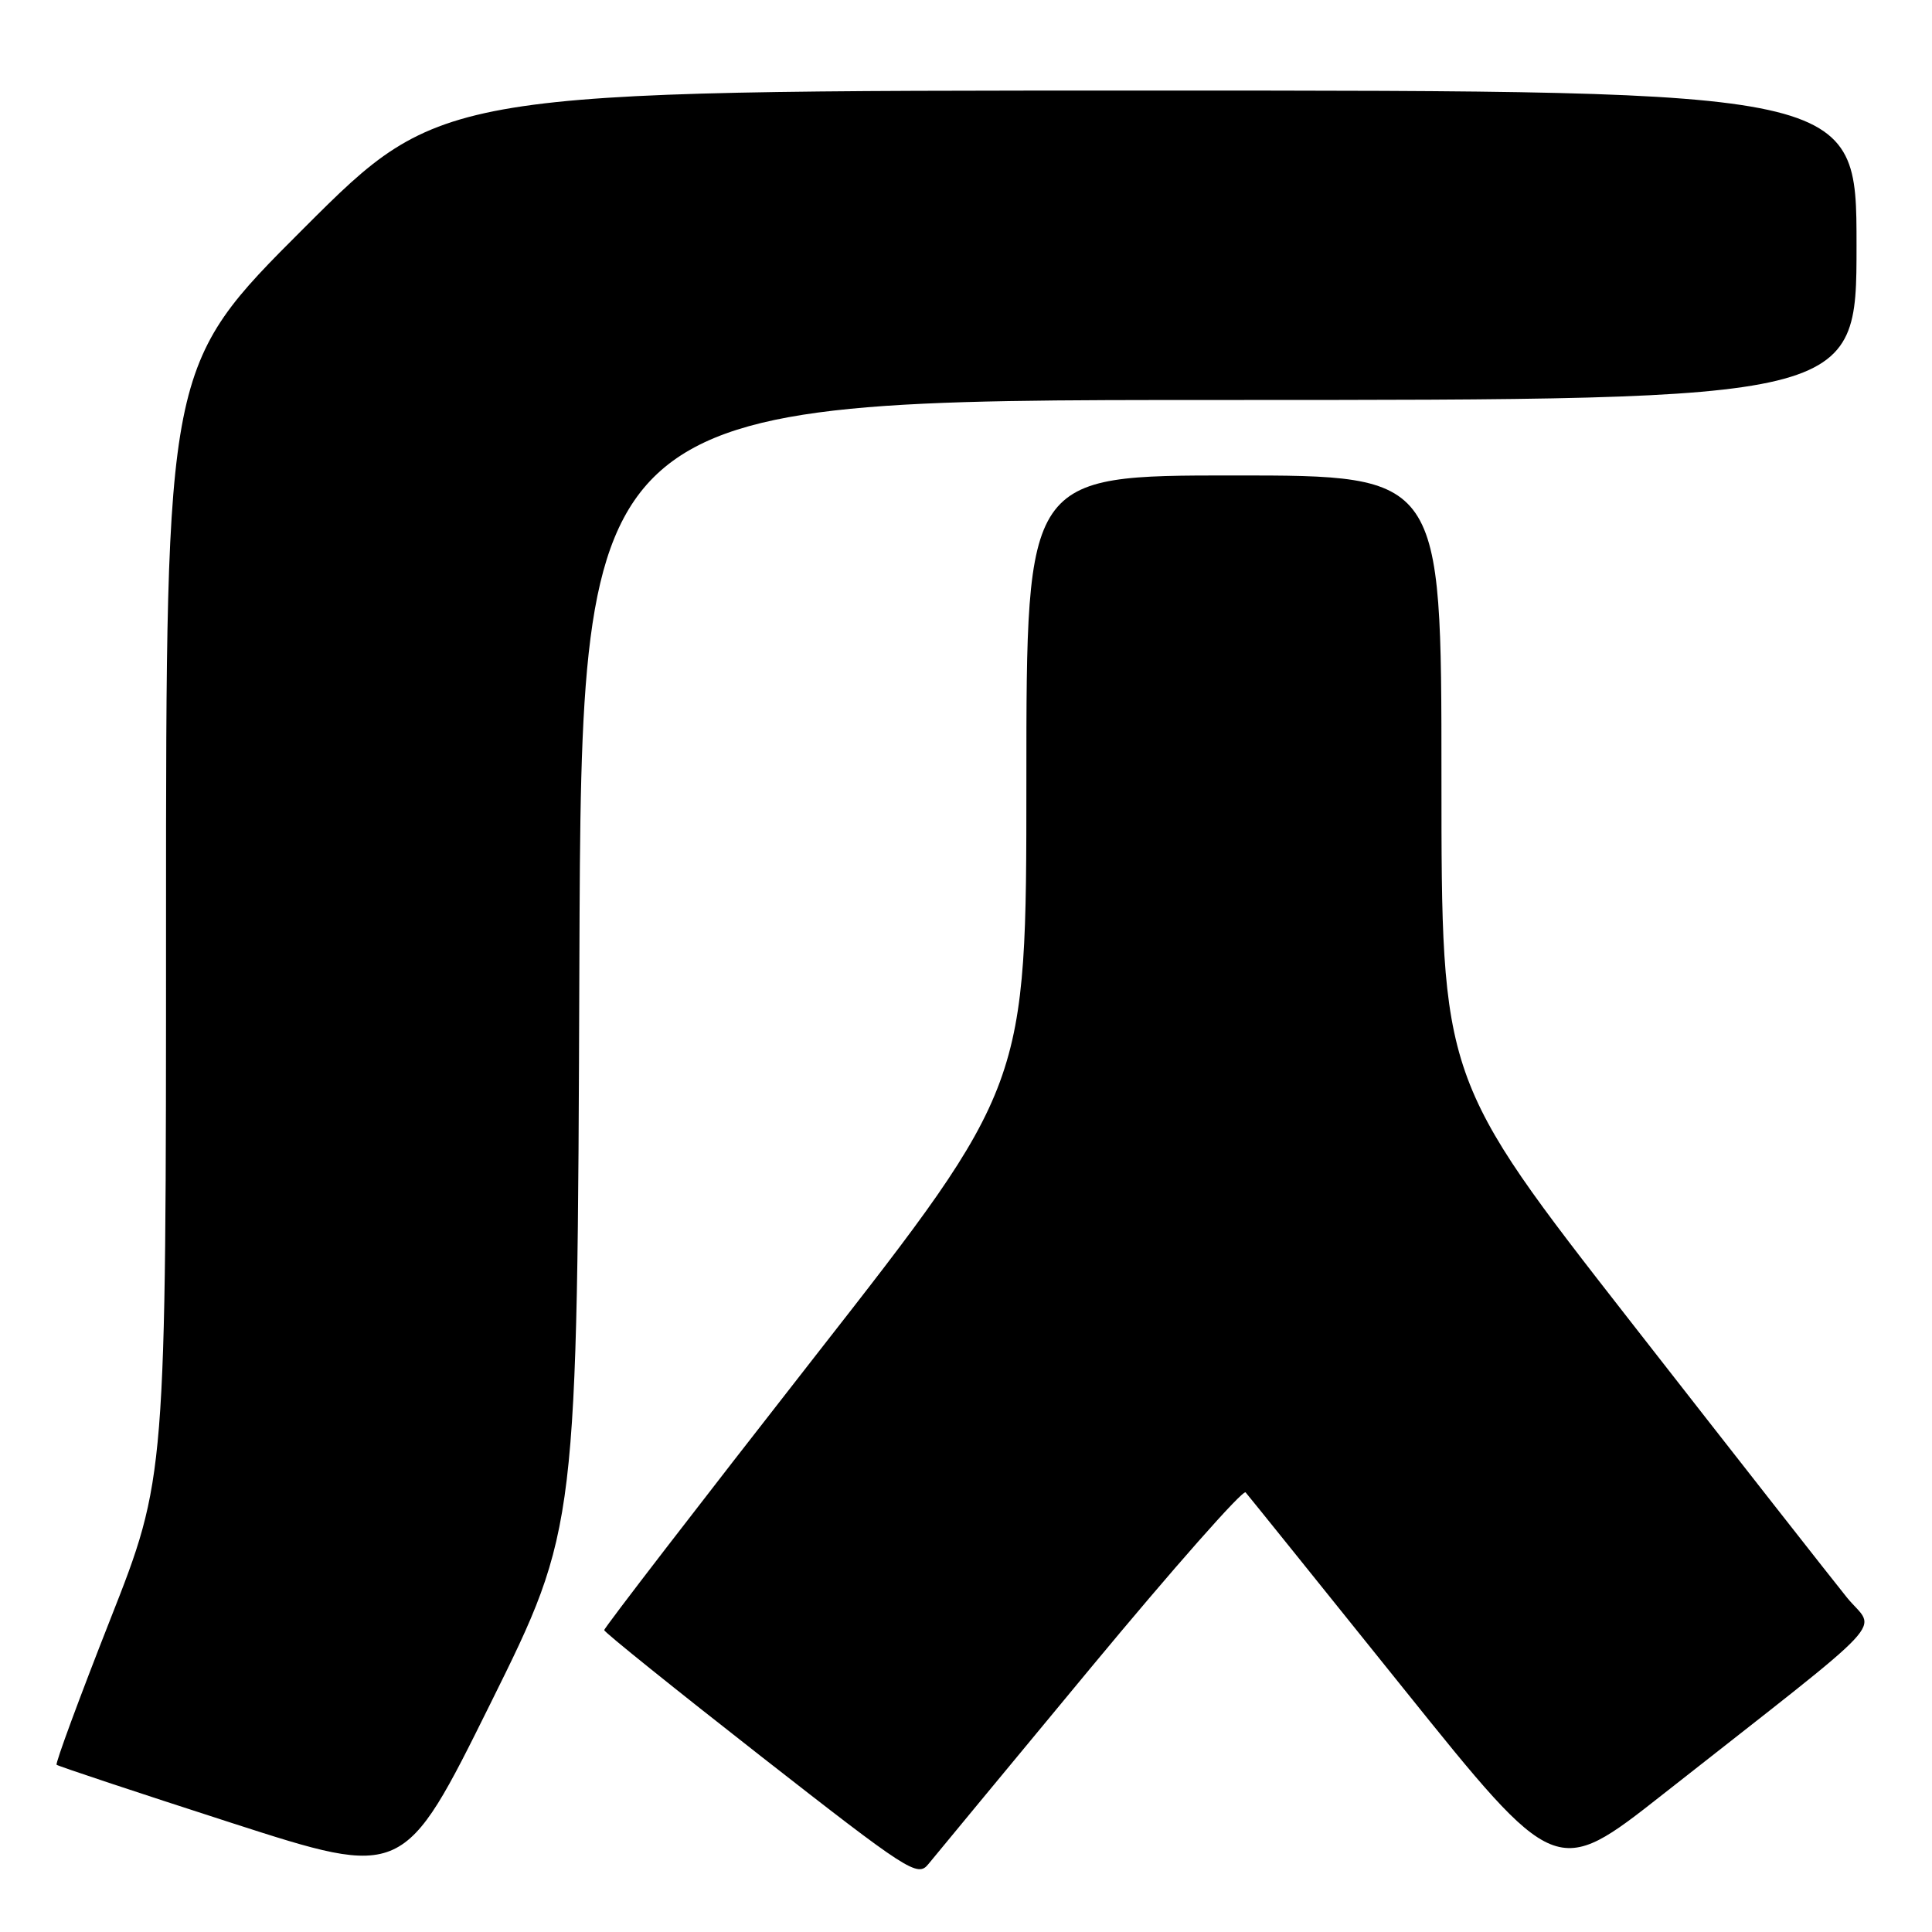 <?xml version="1.0" encoding="UTF-8" standalone="no"?>
<!DOCTYPE svg PUBLIC "-//W3C//DTD SVG 1.1//EN" "http://www.w3.org/Graphics/SVG/1.1/DTD/svg11.dtd" >
<svg xmlns="http://www.w3.org/2000/svg" xmlns:xlink="http://www.w3.org/1999/xlink" version="1.1" viewBox="0 0 256 256">
 <g >
 <path fill="currentColor"
d=" M 76.77 127.75 C 77.04 53.00 77.04 53.00 161.52 53.00 C 246.00 53.00 246.00 53.00 246.00 32.50 C 246.00 12.00 246.00 12.00 152.26 12.00 C 58.52 12.00 58.52 12.00 40.26 30.24 C 22.00 48.48 22.00 48.48 22.00 122.15 C 22.00 195.83 22.00 195.83 14.58 214.66 C 10.50 225.02 7.32 233.65 7.50 233.84 C 7.69 234.02 18.12 237.49 30.67 241.54 C 53.50 248.90 53.50 248.90 65.00 225.70 C 76.50 202.50 76.50 202.50 76.77 127.75 Z  M 144.45 221.09 C 155.43 207.84 164.70 197.34 165.05 197.75 C 165.41 198.16 174.81 209.84 185.94 223.70 C 206.18 248.90 206.18 248.90 220.34 237.76 C 251.50 213.25 248.56 216.40 244.72 211.67 C 242.86 209.37 230.01 192.99 216.17 175.25 C 191.00 143.00 191.00 143.00 191.00 103.00 C 191.00 63.00 191.00 63.00 163.50 63.00 C 136.00 63.00 136.00 63.00 136.00 103.45 C 136.00 143.90 136.00 143.90 108.01 179.70 C 92.62 199.39 80.04 215.72 80.06 216.00 C 80.08 216.28 89.41 223.78 100.80 232.69 C 120.35 247.97 121.58 248.77 123.00 247.02 C 123.83 246.00 133.48 234.33 144.45 221.09 Z "/>
</g>
</svg>